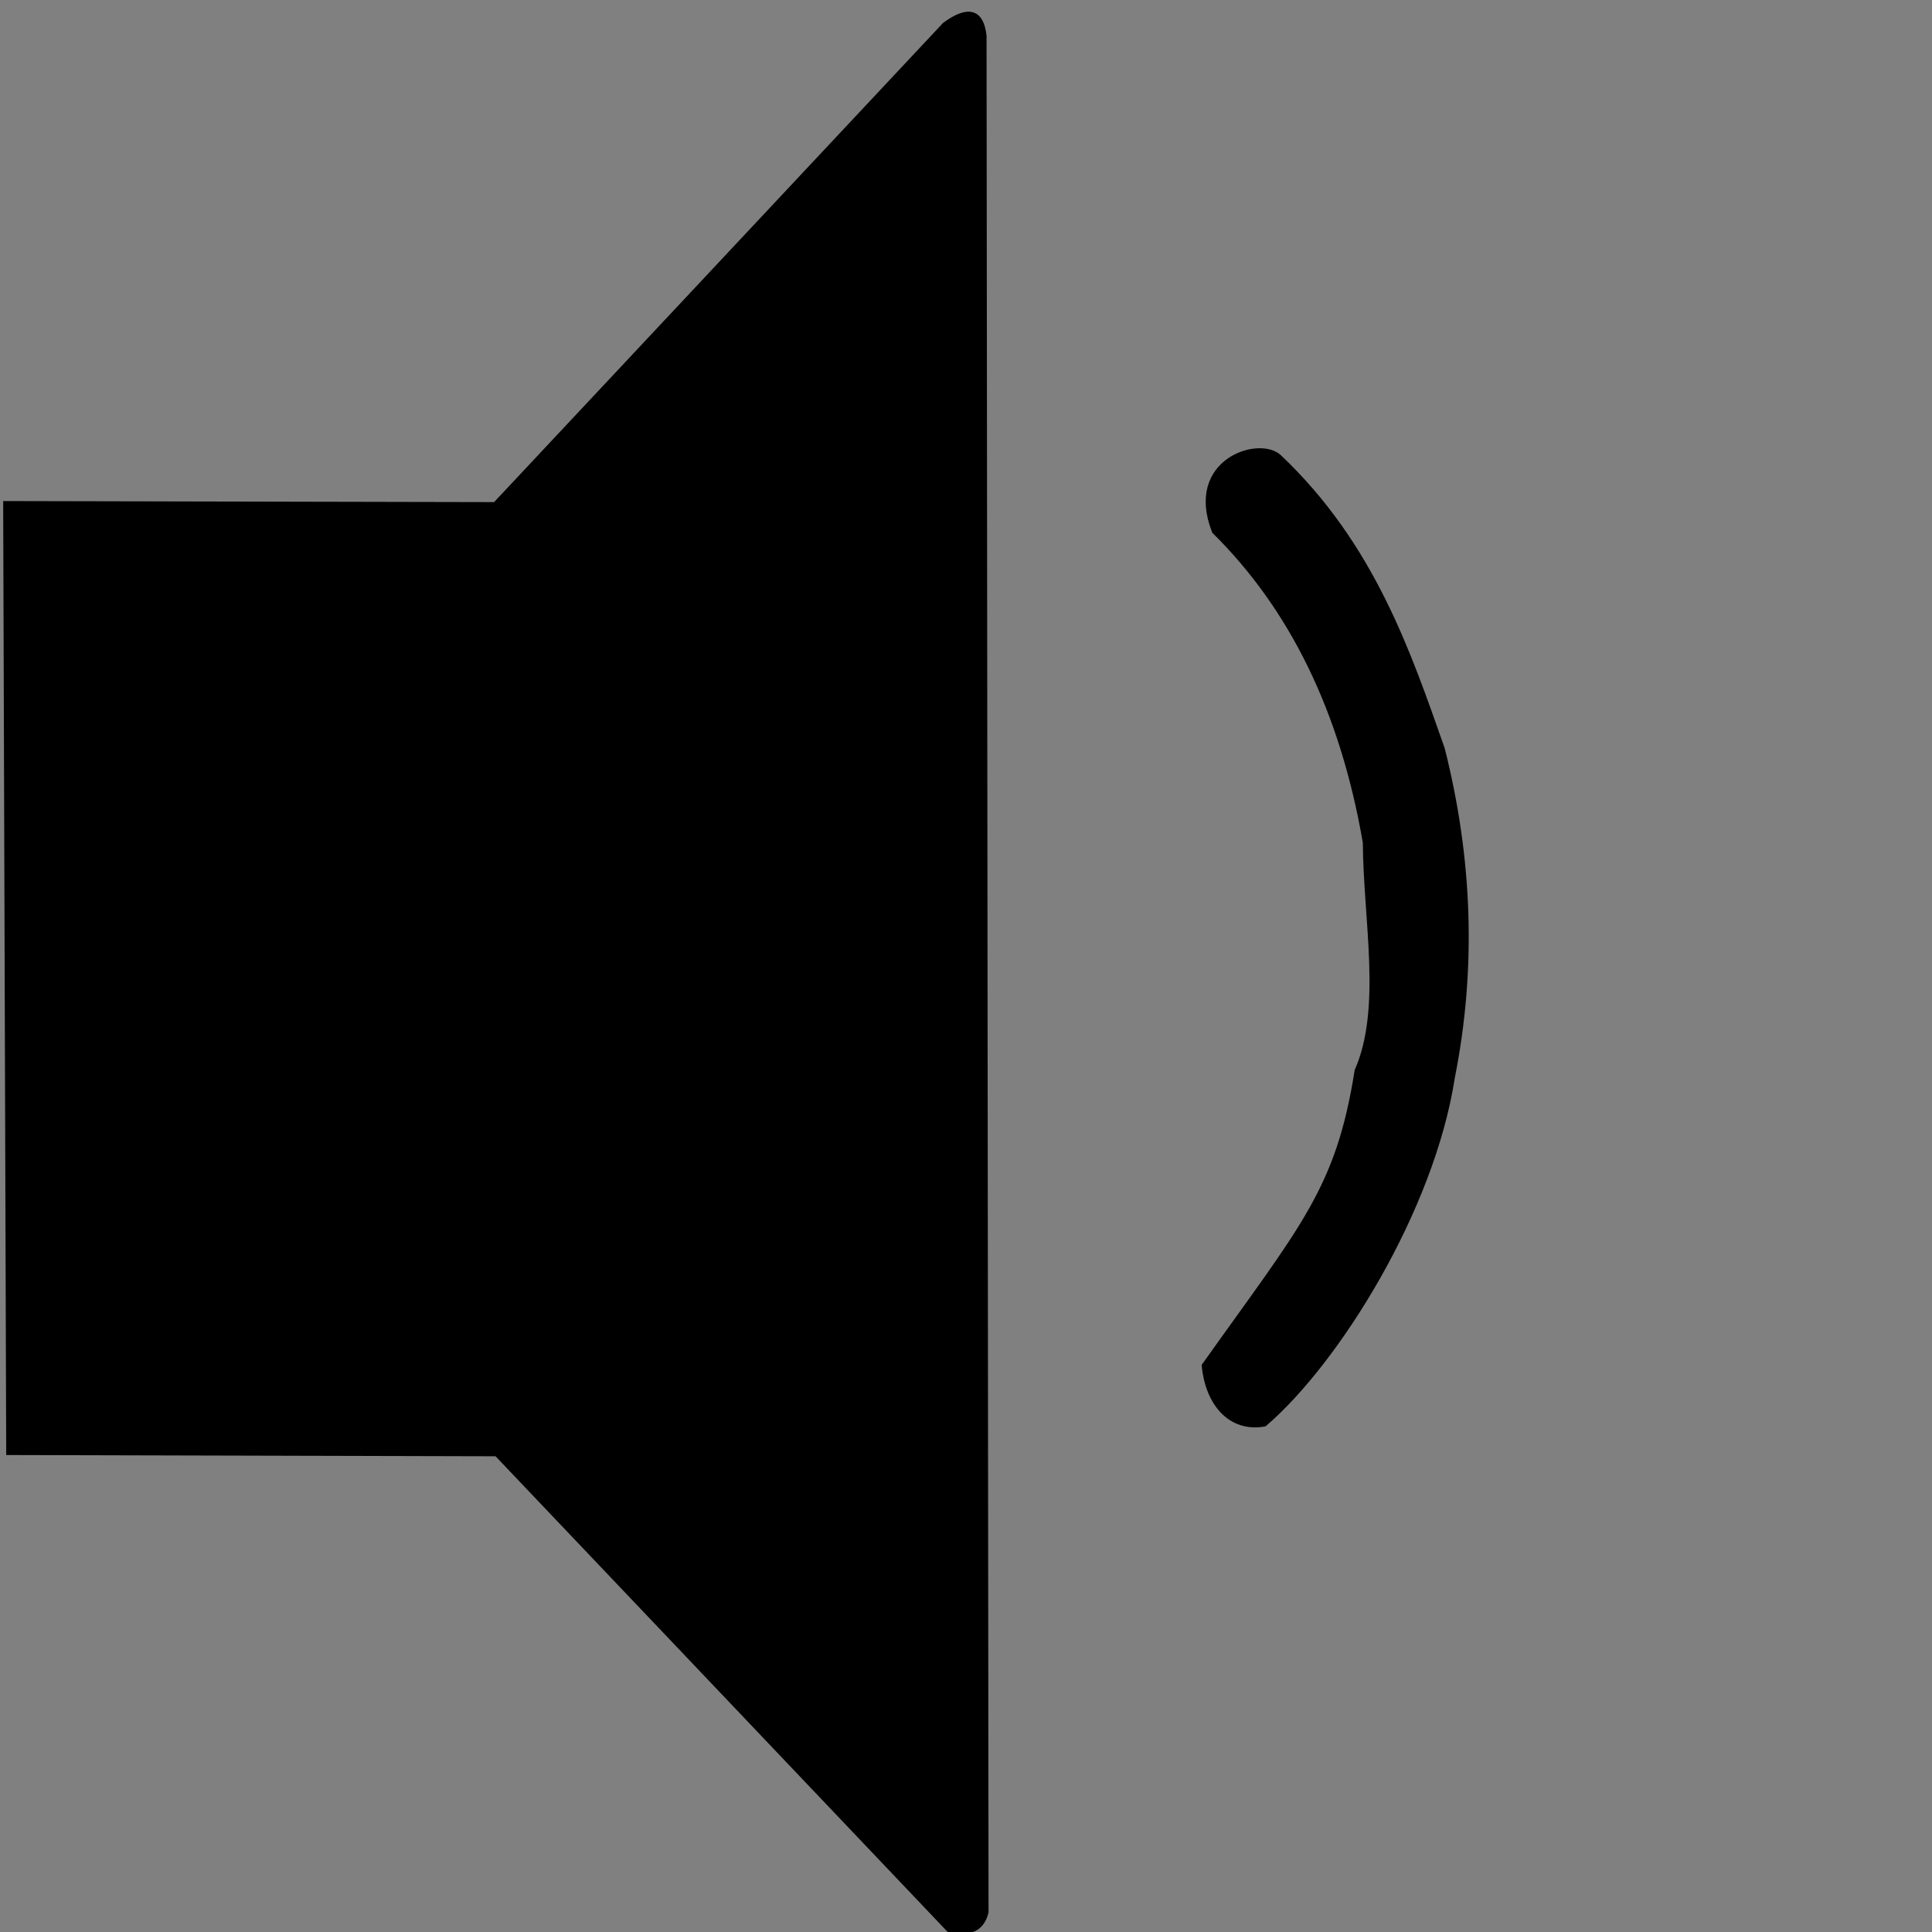 <?xml version="1.0" encoding="UTF-8" standalone="no"?>
<!-- Created with Inkscape (http://www.inkscape.org/) -->

<svg
   width="70"
   height="70"
   viewBox="0 0 18.521 18.521"
   version="1.1"
   id="svg5"
   sodipodi:docname="BotoesVideo.svg"
   inkscape:export-filename="/home/nathan/Documentos/Curso Inkscape/volumeMedio.png"
   inkscape:export-xdpi="96"
   inkscape:export-ydpi="96"
   inkscape:version="1.1 (1:1.1+202105261517+ce6663b3b7)"
   xmlns:inkscape="http://www.inkscape.org/namespaces/inkscape"
   xmlns:sodipodi="http://sodipodi.sourceforge.net/DTD/sodipodi-0.dtd"
   xmlns="http://www.w3.org/2000/svg"
   xmlns:svg="http://www.w3.org/2000/svg">
  <rect x="0" y="0" width="18.521" height="18.521" fill="#808080" stroke="none"/>
  <sodipodi:namedview
     id="namedview7"
     pagecolor="#ffffff"
     bordercolor="#666666"
     borderopacity="1.0"
     inkscape:pageshadow="2"
     inkscape:pageopacity="0.0"
     inkscape:pagecheckerboard="0"
     inkscape:document-units="mm"
     showgrid="false"
     showborder="true"
     units="px"
     width="70px"
     inkscape:showpageshadow="false"
     inkscape:zoom="5.12"
     inkscape:cx="45.703125"
     inkscape:cy="42.1875"
     inkscape:window-width="1360"
     inkscape:window-height="716"
     inkscape:window-x="0"
     inkscape:window-y="0"
     inkscape:window-maximized="1"
     inkscape:current-layer="layer1"
     inkscape:snap-global="false" />
  <defs
     id="defs2" />
  <g
     inkscape:label="Camada 1"
     inkscape:groupmode="layer"
     id="layer1">
    <g
       id="g1738"
       transform="matrix(0.278,0,0,0.28,-10.347,-26.799)">
      <ellipse
         style="fill:#000000;stroke:#000000;stroke-width:0.44;stroke-linecap:square;stroke-miterlimit:4;stroke-dasharray:none;paint-order:markers fill stroke"
         id="path43-3"
         cx="-38.015"
         cy="-11.048"
         rx="33.051"
         ry="32.817" />
      <ellipse
         style="fill:#ffffff;stroke:#ffffff;stroke-width:0.386;stroke-linecap:square;stroke-miterlimit:4;stroke-dasharray:none;paint-order:markers fill stroke"
         id="path43"
         cx="-37.805"
         cy="-11.144"
         rx="29.164"
         ry="28.597" />
      <path
         style="fill:#000000;stroke:#000000;stroke-width:0.265px;stroke-linecap:butt;stroke-linejoin:miter;stroke-opacity:1"
         d="m -45.594,-30.179 -0.029,39.437 26.208,-19.848 z"
         id="path1185" />
    </g>
    <g
       id="g2832"
       transform="matrix(0.09,0,0,0.09,12.109,-24.088)">
      <ellipse
         style="fill:#000000;stroke:#000000;stroke-width:0.459;stroke-linecap:square;stroke-miterlimit:4;stroke-dasharray:none;paint-order:markers fill stroke"
         id="path2283-6"
         cx="-76.758"
         cy="-55.252"
         rx="102.552"
         ry="102.538" />
      <ellipse
         style="fill:#ffffff;stroke:#000000;stroke-width:0.402;stroke-linecap:square;stroke-miterlimit:4;stroke-dasharray:none;paint-order:markers fill stroke"
         id="path2283"
         cx="-76.964"
         cy="-54.871"
         rx="89.799"
         ry="89.657" />
      <rect
         style="fill:#000000;stroke:#000000;stroke-width:0.436;stroke-linecap:square;stroke-miterlimit:4;stroke-dasharray:none;paint-order:markers fill stroke"
         id="rect2438"
         width="34.569"
         height="103.678"
         x="-121.376"
         y="-107.046"
         ry="4.025" />
      <rect
         style="fill:#000000;stroke:#000000;stroke-width:0.436;stroke-linecap:square;stroke-miterlimit:4;stroke-dasharray:none;paint-order:markers fill stroke"
         id="rect2438-7"
         width="34.569"
         height="103.678"
         x="-66.703"
         y="-106.776"
         ry="4.025" />
    </g>
    <g
       id="g3697"
       inkscape:export-filename="/home/nathan/Documentos/Curso Inkscape/stop.png"
       inkscape:export-xdpi="96"
       inkscape:export-ydpi="96"
       transform="translate(22.041,-38.893)">
      <g
         id="g2832-5"
         transform="matrix(0.09,0,0,0.09,16.19,14.247)">
        <ellipse
           style="fill:#000000;stroke:#000000;stroke-width:0.459;stroke-linecap:square;stroke-miterlimit:4;stroke-dasharray:none;paint-order:markers fill stroke"
           id="path2283-6-3"
           cx="-76.758"
           cy="-55.252"
           rx="102.552"
           ry="102.538" />
        <ellipse
           style="fill:#ffffff;stroke:#000000;stroke-width:0.402;stroke-linecap:square;stroke-miterlimit:4;stroke-dasharray:none;paint-order:markers fill stroke"
           id="path2283-5"
           cx="-76.964"
           cy="-54.871"
           rx="89.799"
           ry="89.657" />
        <rect
           style="fill:#000000;stroke:#000000;stroke-width:0.436;stroke-linecap:square;stroke-miterlimit:4;stroke-dasharray:none;paint-order:markers fill stroke"
           id="rect2438-6"
           width="34.569"
           height="103.678"
           x="-121.376"
           y="-107.046"
           ry="4.025" />
        <rect
           style="fill:#000000;stroke:#000000;stroke-width:0.436;stroke-linecap:square;stroke-miterlimit:4;stroke-dasharray:none;paint-order:markers fill stroke"
           id="rect2438-7-2"
           width="34.569"
           height="103.678"
           x="-66.703"
           y="-106.776"
           ry="4.025" />
      </g>
      <rect
         style="fill:#000000;stroke:#000000;stroke-width:0.386;stroke-linecap:square;stroke-miterlimit:4;stroke-dasharray:none;paint-order:markers fill stroke"
         id="rect3566"
         width="8.023"
         height="9.369"
         x="5.277"
         y="4.599"
         ry="0.658"
         rx="0" />
    </g>
    <path
       style="fill:#000000;stroke:#000000;stroke-width:0.053px;stroke-linecap:butt;stroke-linejoin:miter;stroke-opacity:1"
       d="m 0.057,4.83 0.029,9.092 4.676,0.012 4.335,4.561 c 0.214,0.051 0.318,-0.019 0.353,-0.165 L 9.431,0.345 v 0 0 C 9.406,0.11 9.28,0.077 9.059,0.239 L 4.748,4.84 Z"
       id="path465"
       sodipodi:nodetypes="ccccccccccc" />
    <path
       style="fill:#000000;stroke:#000000;stroke-width:0.053px;stroke-linecap:butt;stroke-linejoin:miter;stroke-opacity:1"
       d="m 11.644,5.092 c 0.736,0.727 1.228,1.711 1.447,2.984 0.005,0.748 0.184,1.59 -0.079,2.19 -0.18,1.145 -0.523,1.499 -1.465,2.826 0.034,0.36 0.249,0.614 0.573,0.557 0.692,-0.592 1.604,-2.049 1.8,-3.319 C 14.129,9.28 14.089,8.23 13.824,7.18 13.498,6.253 13.153,5.23 12.264,4.386 12.078,4.203 11.379,4.417 11.644,5.092 Z"
       id="path2096"
       sodipodi:nodetypes="ccccccccc" />
    <g
       id="g6257-3"
       transform="matrix(0.192,0,0,0.212,-35.702,-47.498)">
      <path
         style="fill:#000000;stroke:#000000;stroke-width:0.265px;stroke-linecap:butt;stroke-linejoin:miter;stroke-opacity:1"
         d="m -108.497,63.807 0.149,42.953 24.386,0.057 22.608,21.547 c 1.115,0.241 1.658,-0.09 1.843,-0.779 l -0.099,-84.967 v 0 0 c -0.134,-1.113 -0.789,-1.266 -1.942,-0.504 l -22.479,21.741 z"
         id="path465-6"
         sodipodi:nodetypes="ccccccccccc" />
      <path
         style="fill:#000000;stroke:#000000;stroke-width:0.265px;stroke-linecap:butt;stroke-linejoin:miter;stroke-opacity:1"
         d="m -48.071,65.04 c 3.838,3.434 6.404,8.084 7.545,14.099 0.028,3.532 0.957,7.513 -0.411,10.348 -0.937,5.41 -2.725,7.082 -7.64,13.353 0.18,1.701 1.298,2.903 2.989,2.631 3.611,-2.798 8.366,-9.678 9.389,-15.683 1.089,-4.961 0.877,-9.923 -0.503,-14.884 -1.699,-4.38 -3.499,-9.212 -8.136,-13.199 -0.968,-0.862 -4.613,0.149 -3.234,3.335 z"
         id="path2096-7"
         sodipodi:nodetypes="ccccccccc" />
      <path
         style="fill:#000000;stroke:#000000;stroke-width:0.265px;stroke-linecap:butt;stroke-linejoin:miter;stroke-opacity:1"
         d="m -41.011,54.043 c 5.315,5.775 9.282,11.569 10.669,17.399 1.932,6.329 2.375,12.731 1.615,19.19 -1.595,5.081 -3.147,10.19 -5.943,14.474 -1.918,3.384 -4.178,5.672 -6.396,8.093 0.414,2.026 1.391,3.027 3.131,2.633 4.843,-4.394 8.021,-9.351 10.649,-14.871 1.663,-5.966 3.621,-11.855 3.303,-19.271 -0.546,-7.524 -1.936,-14.827 -6.66,-21.754 -2.205,-3.245 -4.207,-6.624 -7.641,-9.063 -2.293,0.259 -2.697,1.607 -2.726,3.171 z"
         id="path3448-5"
         sodipodi:nodetypes="ccccccccccc" />
      <path
         style="fill:#000000;stroke:#000000;stroke-width:0.265px;stroke-linecap:butt;stroke-linejoin:miter;stroke-opacity:1"
         d="m -33.528,122.742 c 5.444,-5.714 10.413,-11.918 13.041,-20.543 1.856,-4.774 3.175,-9.623 3.216,-14.583 0.033,-4.124 0.489,-8.191 -0.306,-12.286 -0.781,-4.832 -2.25,-9.789 -4.34,-14.859 -2.219,-4.394 -4.872,-8.412 -8.408,-12.604 l -2.921,-3.683 c -0.453,-3.259 2.238,-3.291 2.936,-2.78 6.859,6.355 9.639,12.173 12.09,16.437 3.135,6.542 3.916,11.944 5.335,17.537 0.209,1.959 0.465,3.642 0.462,5.116 -0.023,9.677 -0.493,9.915 -1.316,15.323 -0.981,5.722 -3.162,9.759 -5.048,14.211 -2.982,6.19 -7.351,10.872 -11.668,15.61 -2.471,0.627 -2.707,-1.205 -3.073,-2.896 z"
         id="path4772-3"
         sodipodi:nodetypes="ccscccccccscccc" />
    </g>
    <g
       id="g6641-5"
       transform="translate(-84.752,-38.269)">
      <path
         style="fill:#000000;stroke:#000000;stroke-width:0.053px;stroke-linecap:butt;stroke-linejoin:miter;stroke-opacity:1"
         d="m 0.057,4.83 0.029,9.092 4.676,0.012 4.335,4.561 c 0.214,0.051 0.318,-0.019 0.353,-0.165 L 9.431,0.345 v 0 0 C 9.406,0.11 9.28,0.077 9.059,0.239 L 4.748,4.84 Z"
         id="path465-62"
         sodipodi:nodetypes="ccccccccccc" />
      <path
         style="fill:#000000;stroke:#000000;stroke-width:0.053px;stroke-linecap:butt;stroke-linejoin:miter;stroke-opacity:1"
         d="m 11.644,5.092 c 0.736,0.727 1.228,1.711 1.447,2.984 0.005,0.748 0.184,1.59 -0.079,2.19 -0.18,1.145 -0.523,1.499 -1.465,2.826 0.034,0.36 0.249,0.614 0.573,0.557 0.692,-0.592 1.604,-2.049 1.8,-3.319 C 14.129,9.28 14.089,8.23 13.824,7.18 13.498,6.253 13.153,5.23 12.264,4.386 12.078,4.203 11.379,4.417 11.644,5.092 Z"
         id="path2096-9"
         sodipodi:nodetypes="ccccccccc" />
      <path
         style="fill:#000000;stroke:#000000;stroke-width:0.053px;stroke-linecap:butt;stroke-linejoin:miter;stroke-opacity:1"
         d="m 12.998,2.764 c 1.019,1.222 1.78,2.449 2.046,3.683 0.37,1.34 0.455,2.695 0.31,4.062 -0.306,1.075 -0.604,2.157 -1.14,3.064 -0.368,0.716 -0.801,1.201 -1.227,1.713 0.079,0.429 0.267,0.641 0.6,0.557 0.929,-0.93 1.538,-1.979 2.042,-3.148 C 15.948,11.432 16.324,10.185 16.263,8.616 16.158,7.023 15.892,5.477 14.986,4.011 14.563,3.324 14.179,2.609 13.52,2.093 13.081,2.147 13.003,2.433 12.998,2.764 Z"
         id="path3448-1"
         sodipodi:nodetypes="ccccccccccc" />
    </g>
  </g>
</svg>
